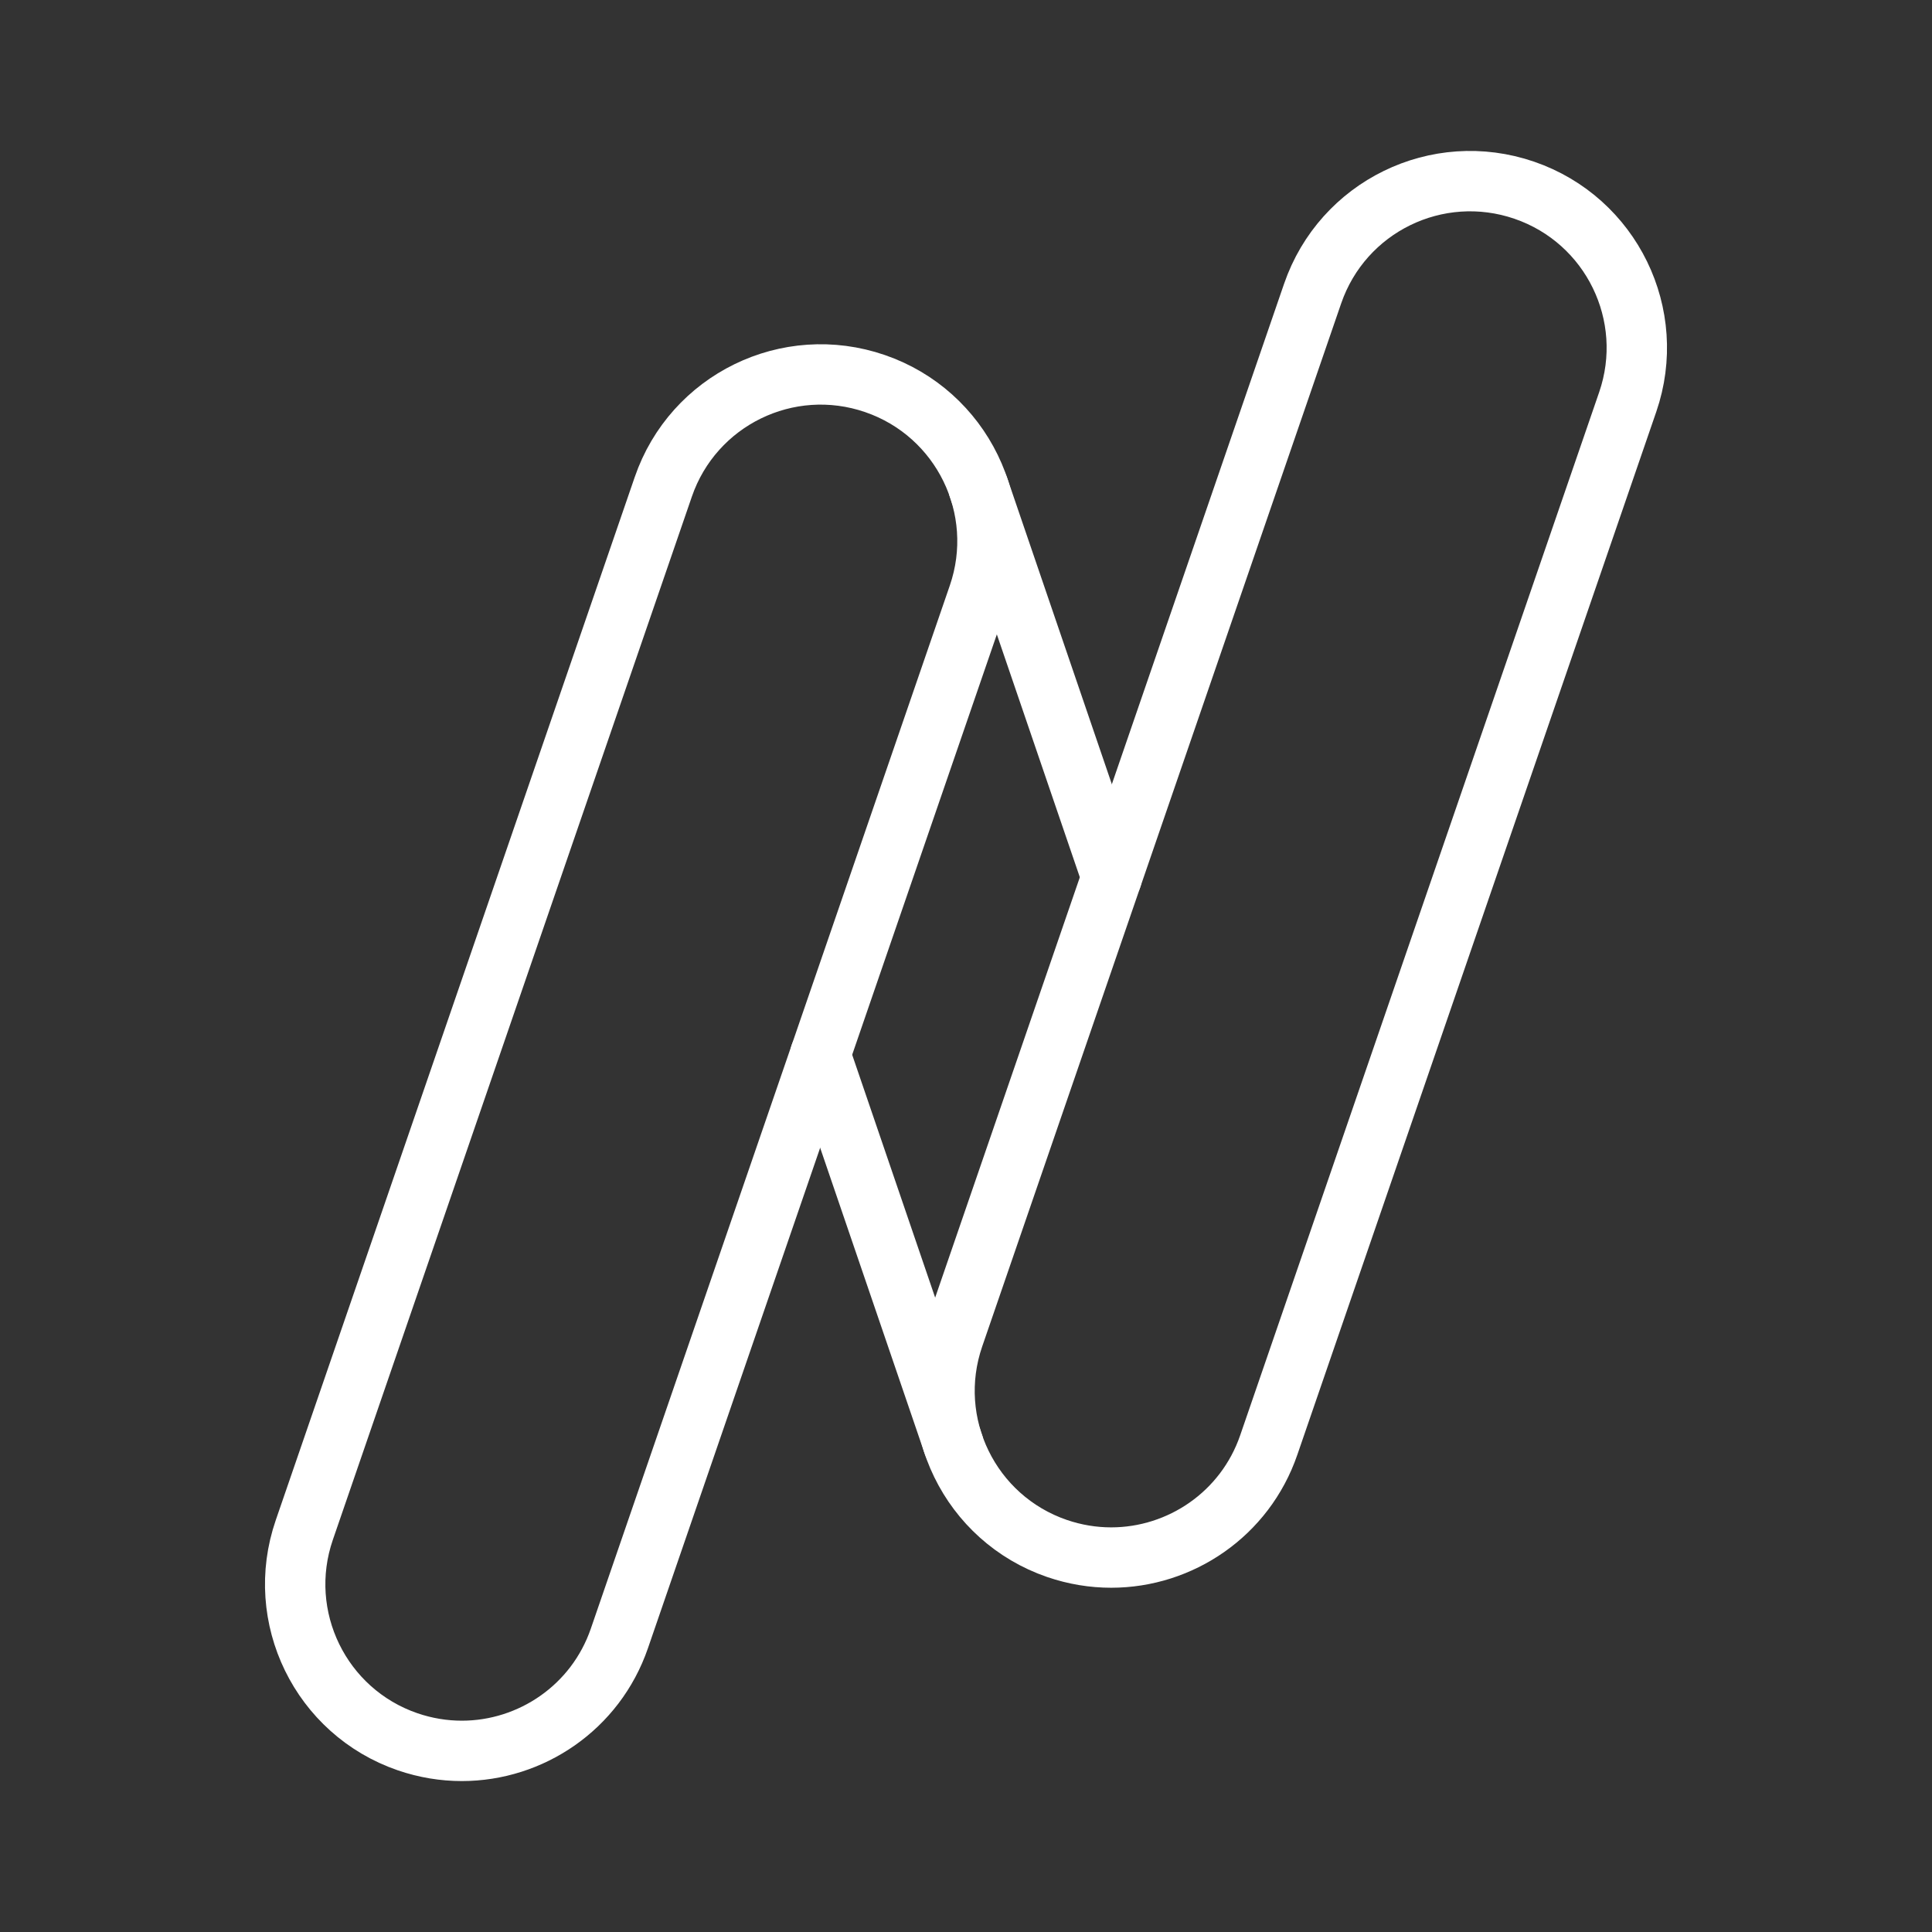 <ns0:svg xmlns:ns0="http://www.w3.org/2000/svg" id="b" viewBox="0 0 48 48" style="stroke-width:1.5px"><ns0:rect x="0" y="0" width="48" height="48" fill="#333333" stroke="none"/><ns0:defs style="stroke-width:1.5px"><ns0:style style="stroke-width:1.5px">.c{fill:none;stroke:#fff;stroke-linecap:round;stroke-linejoin:round;}</ns0:style></ns0:defs><ns0:path class="c" d="m11.474,43.5c-.447,0-.9-.073-1.347-.226-2.162-.744-3.311-3.099-2.567-5.261l8.919-25.916c.743-2.162,3.095-3.313,5.261-2.567,2.162.744,3.311,3.099,2.567,5.261l-8.919,25.916c-.59,1.715-2.196,2.793-3.914,2.793Z" style="stroke-width:1.5px" /><ns0:path class="c" d="m27.607,38.697c-.447,0-.9-.073-1.347-.226-2.162-.744-3.311-3.099-2.567-5.261l8.919-25.916c.744-2.161,3.094-3.312,5.261-2.567,2.162.744,3.311,3.099,2.567,5.261l-8.919,25.916c-.59,1.715-2.196,2.793-3.914,2.793Z" style="stroke-width:1.5px" /><ns0:path class="c" d="m23.69,35.894l-3.311-9.69" style="stroke-width:1.5px" /><ns0:path class="c" d="m24.31,12.106l3.311,9.69" style="stroke-width:1.5px" /></ns0:svg>
